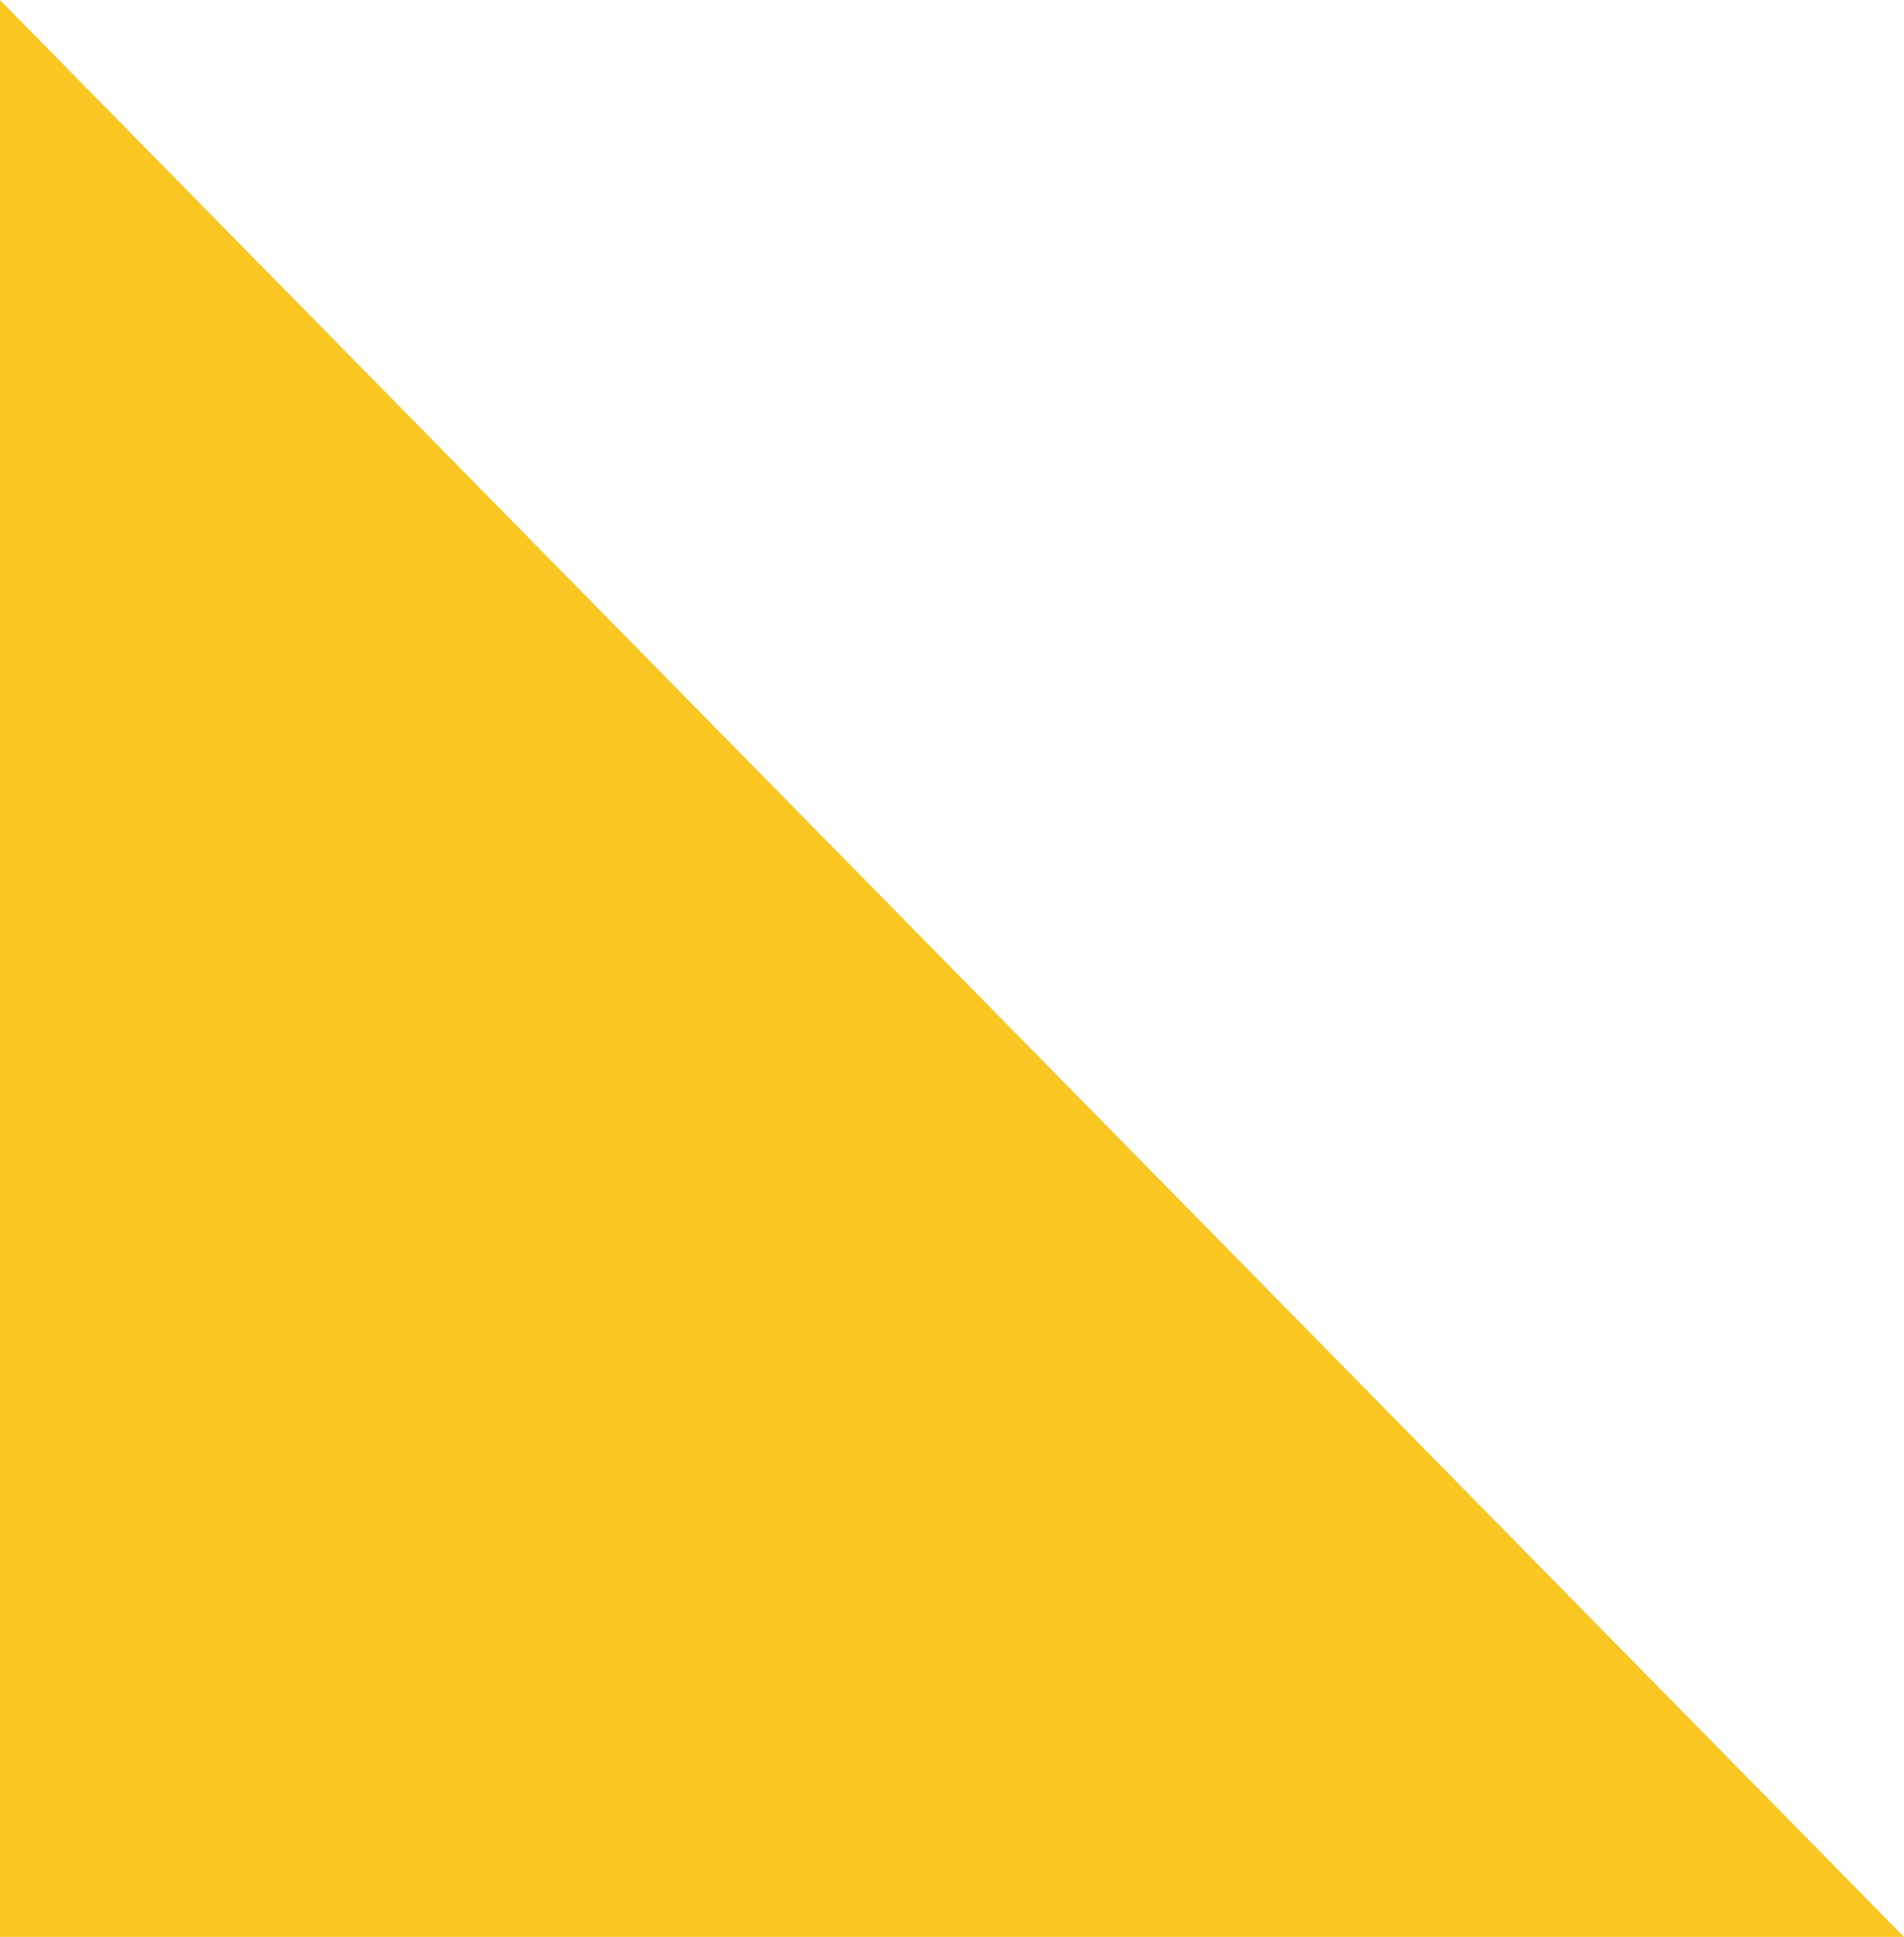 <svg width="175" height="178" viewBox="0 0 175 178" fill="none" xmlns="http://www.w3.org/2000/svg">
<g style="mix-blend-mode:multiply">
<path d="M0 1.5299e-05L3.02464e-07 178L175 178L0 1.5299e-05Z" fill="#FAC722"/>
</g>
</svg>
